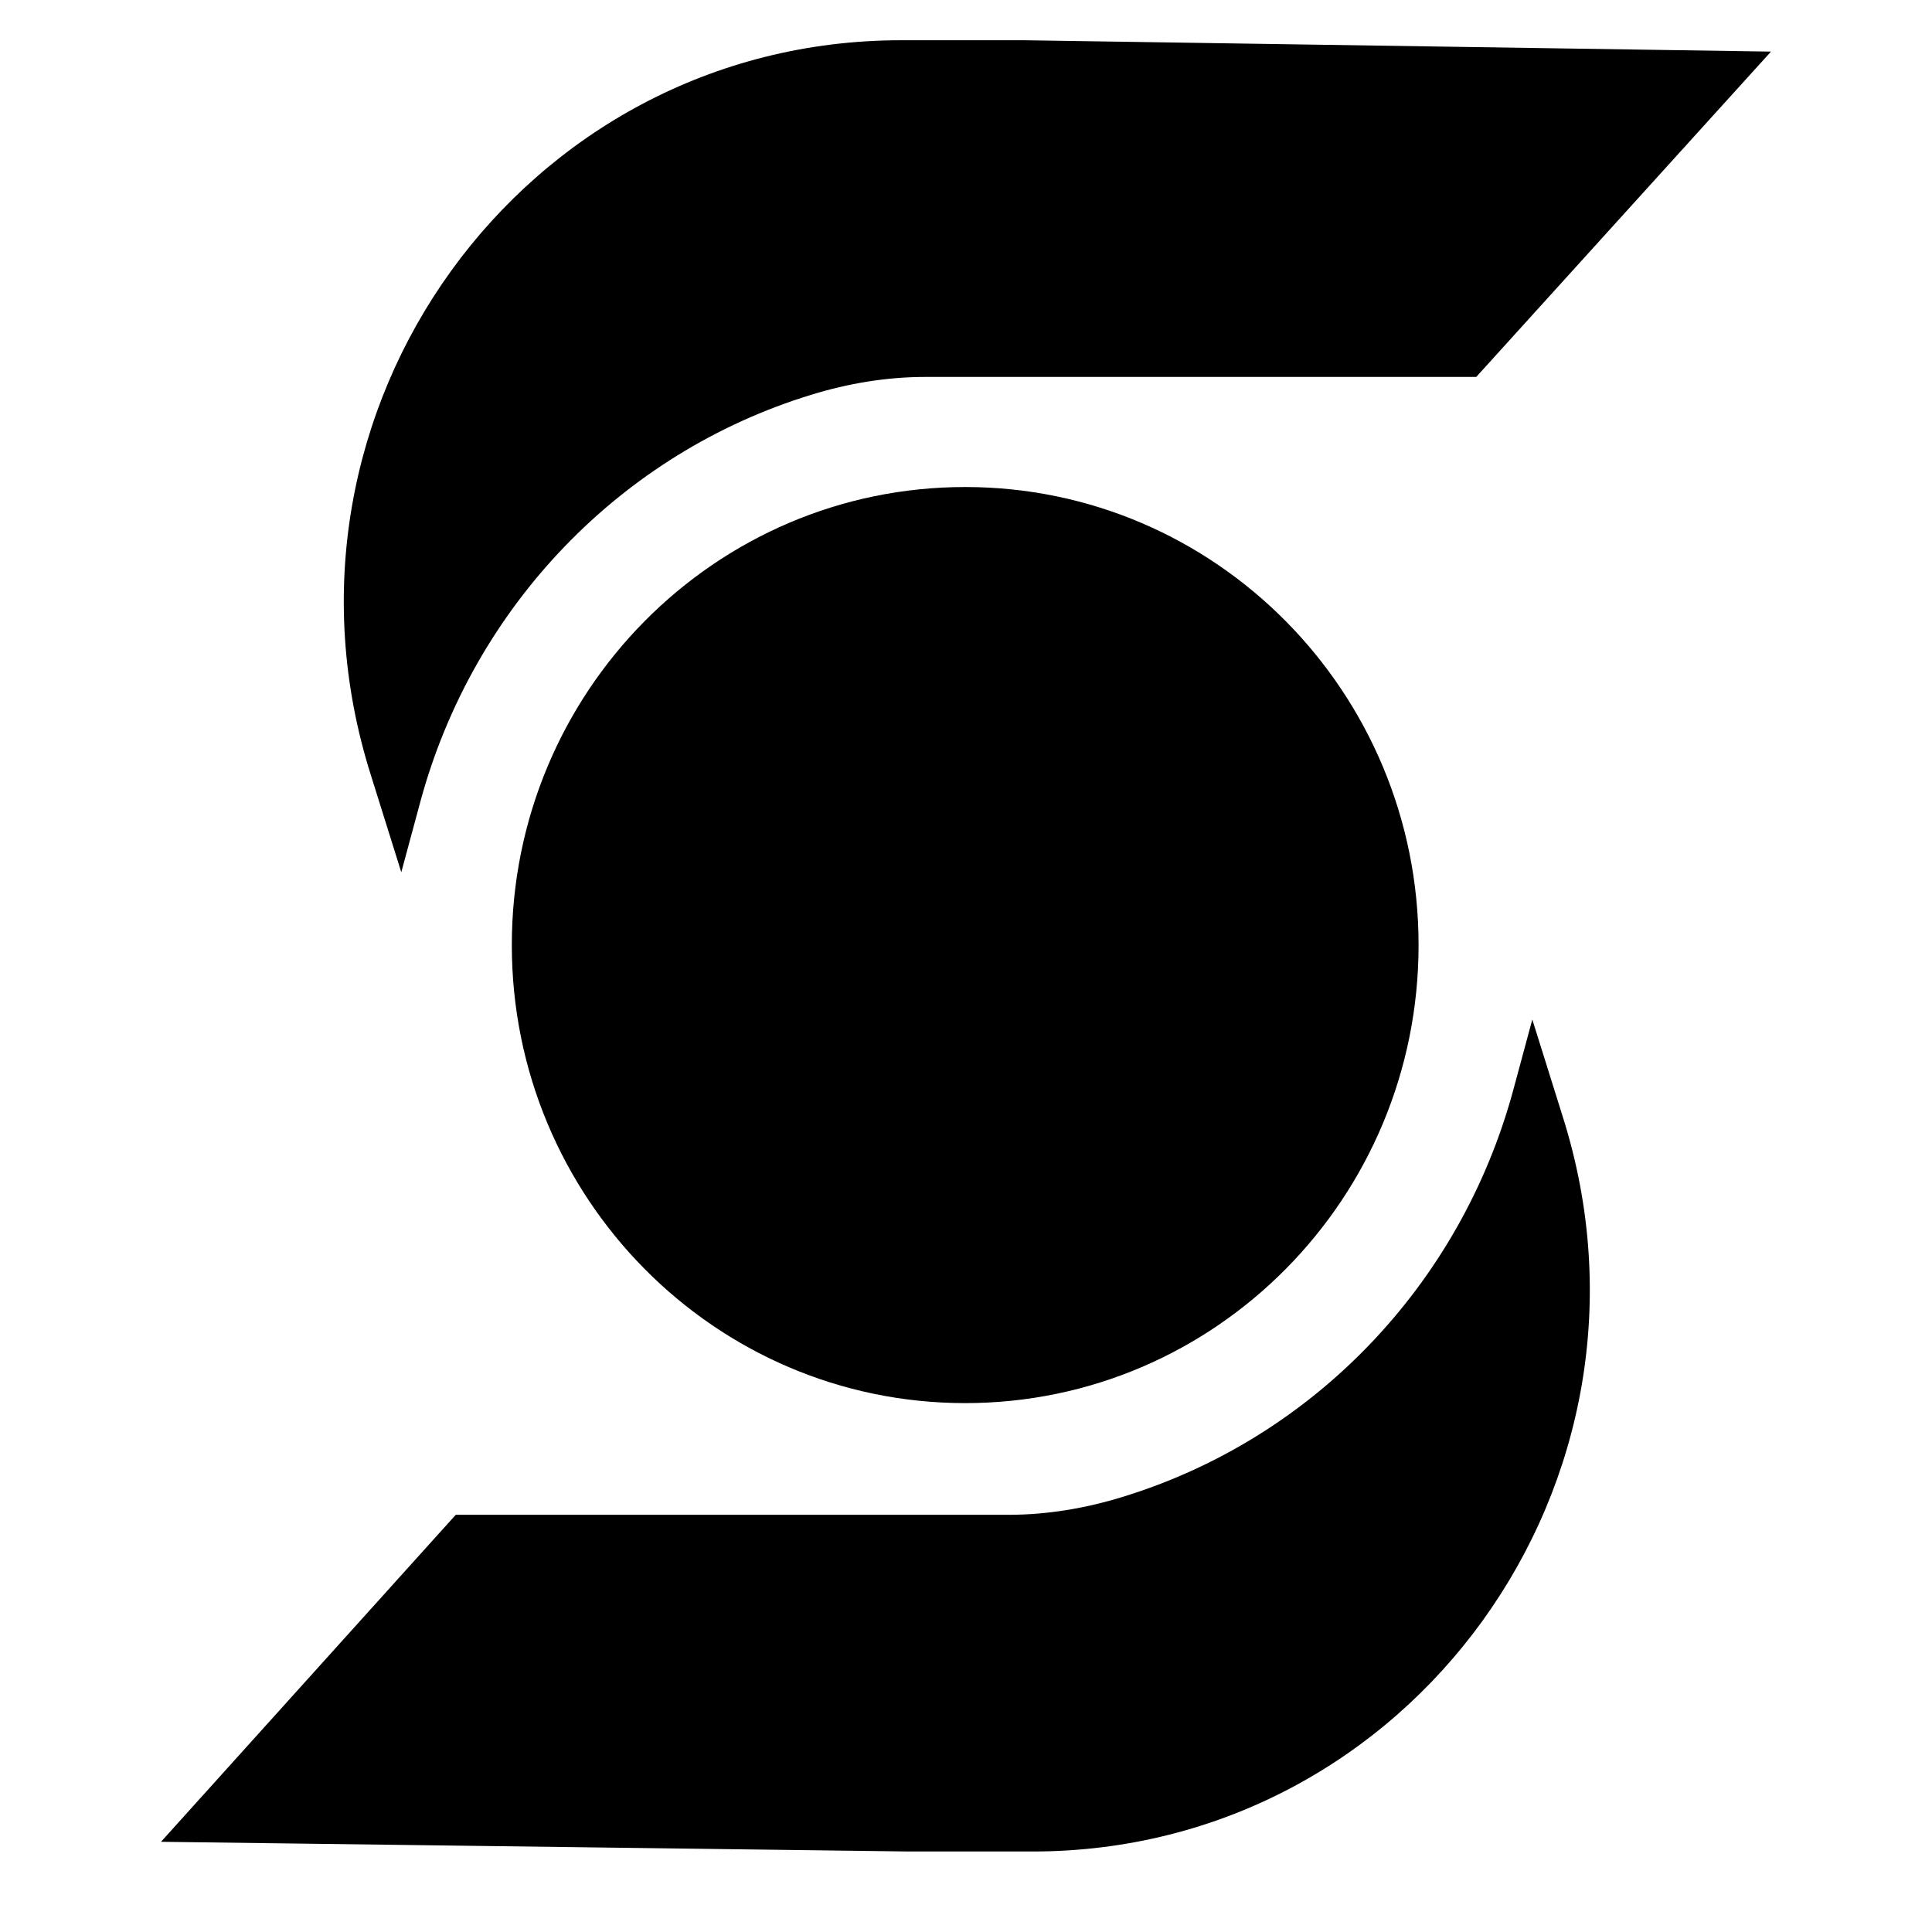 <svg xmlns="http://www.w3.org/2000/svg" width="48" height="48" viewBox="0 0 48 48" fill="currentColor"><path d="M38.07 25.33l.756 2.413c2.866 9.047 -3.781 18.257 -13.174 18.257h-3.065l-18.587 -.241l7.323 -8.124h13.732c.955 0 1.91 -.16 2.826 -.442c4.736 -1.448 8.398 -5.268 9.711 -10.094l.478 -1.77zm-14.09 -13.23c6.22 0 11.264 5.095 11.264 11.38c0 6.285 -5.043 11.38 -11.264 11.38c-6.22 0 -11.264 -5.095 -11.264 -11.38c0 -6.285 5.043 -11.38 11.264 -11.38zm1.473 -11.1l18.547 .282l-7.323 8.083h-13.692c-.955 0 -1.91 .16 -2.826 .442c-4.736 1.448 -8.398 5.268 -9.711 10.094l-.478 1.77l-.756 -2.414c-2.866 -9.047 3.781 -18.257 13.174 -18.257h3.065z"/></svg>